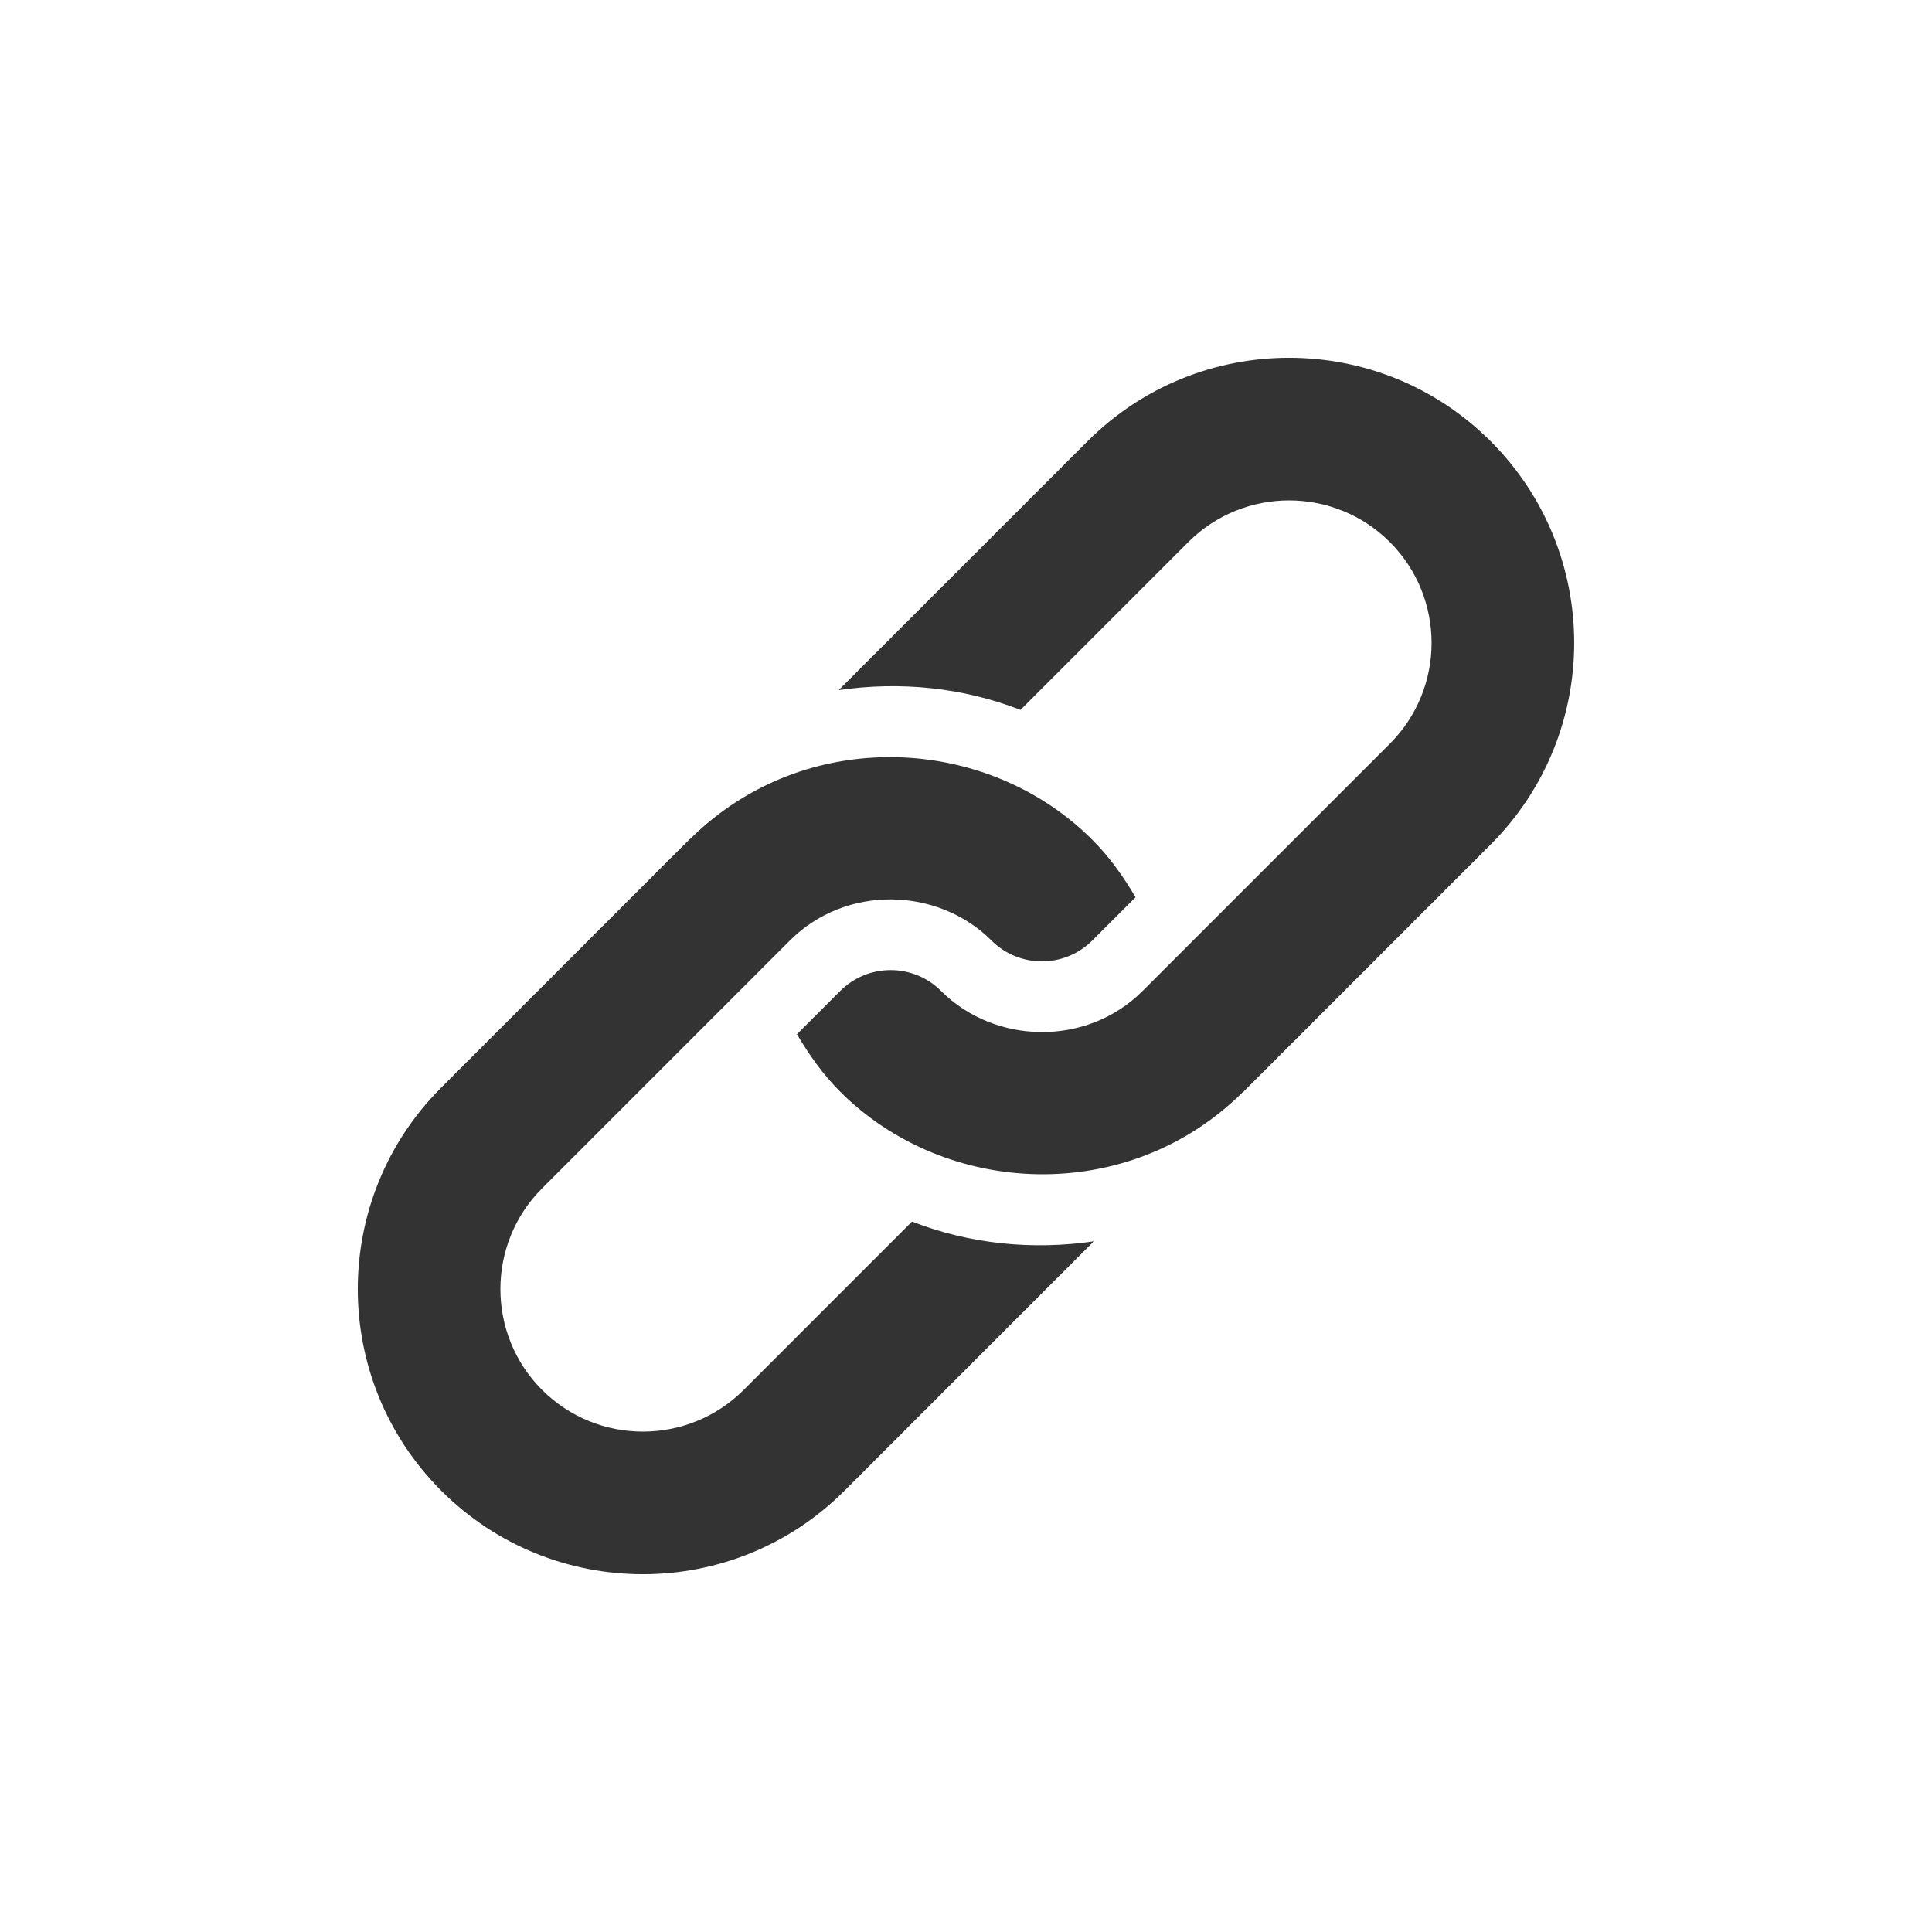 <svg width="54" height="54" viewBox="0 0 54 54" fill="none" xmlns="http://www.w3.org/2000/svg">
<path d="M30.396 12.334L23.485 19.245C23.472 19.258 23.463 19.274 23.45 19.288C25.152 19.04 26.901 19.21 28.523 19.842L33.213 15.152C34.767 13.598 37.294 13.598 38.848 15.152C40.401 16.705 40.401 19.232 38.848 20.786C38.583 21.051 31.538 28.096 31.937 27.697C30.371 29.263 27.802 29.196 26.302 27.697C25.526 26.92 24.262 26.92 23.485 27.697L22.275 28.906C22.611 29.476 22.995 30.025 23.485 30.514C26.436 33.465 31.516 33.701 34.712 30.549C34.725 30.536 34.741 30.527 34.755 30.514L41.665 23.604C44.777 20.491 44.777 15.446 41.665 12.334C38.553 9.222 33.508 9.222 30.396 12.334Z" fill="#333333"/>
<path d="M25.491 34.143L20.786 38.849C19.232 40.402 16.705 40.402 15.152 38.849C13.598 37.295 13.598 34.768 15.152 33.214C15.416 32.949 22.477 25.889 22.077 26.288C23.643 24.722 26.213 24.789 27.712 26.288C28.488 27.065 29.753 27.065 30.529 26.288L31.739 25.079C31.403 24.509 31.019 23.96 30.529 23.471C27.584 20.525 22.508 20.275 19.303 23.436C19.289 23.449 19.273 23.457 19.26 23.471L12.334 30.397C9.222 33.508 9.222 38.554 12.334 41.666C15.446 44.778 20.492 44.778 23.604 41.666L30.529 34.74C30.543 34.727 30.551 34.711 30.564 34.697C28.862 34.945 27.113 34.775 25.491 34.143Z" fill="#333333"/>
</svg>

